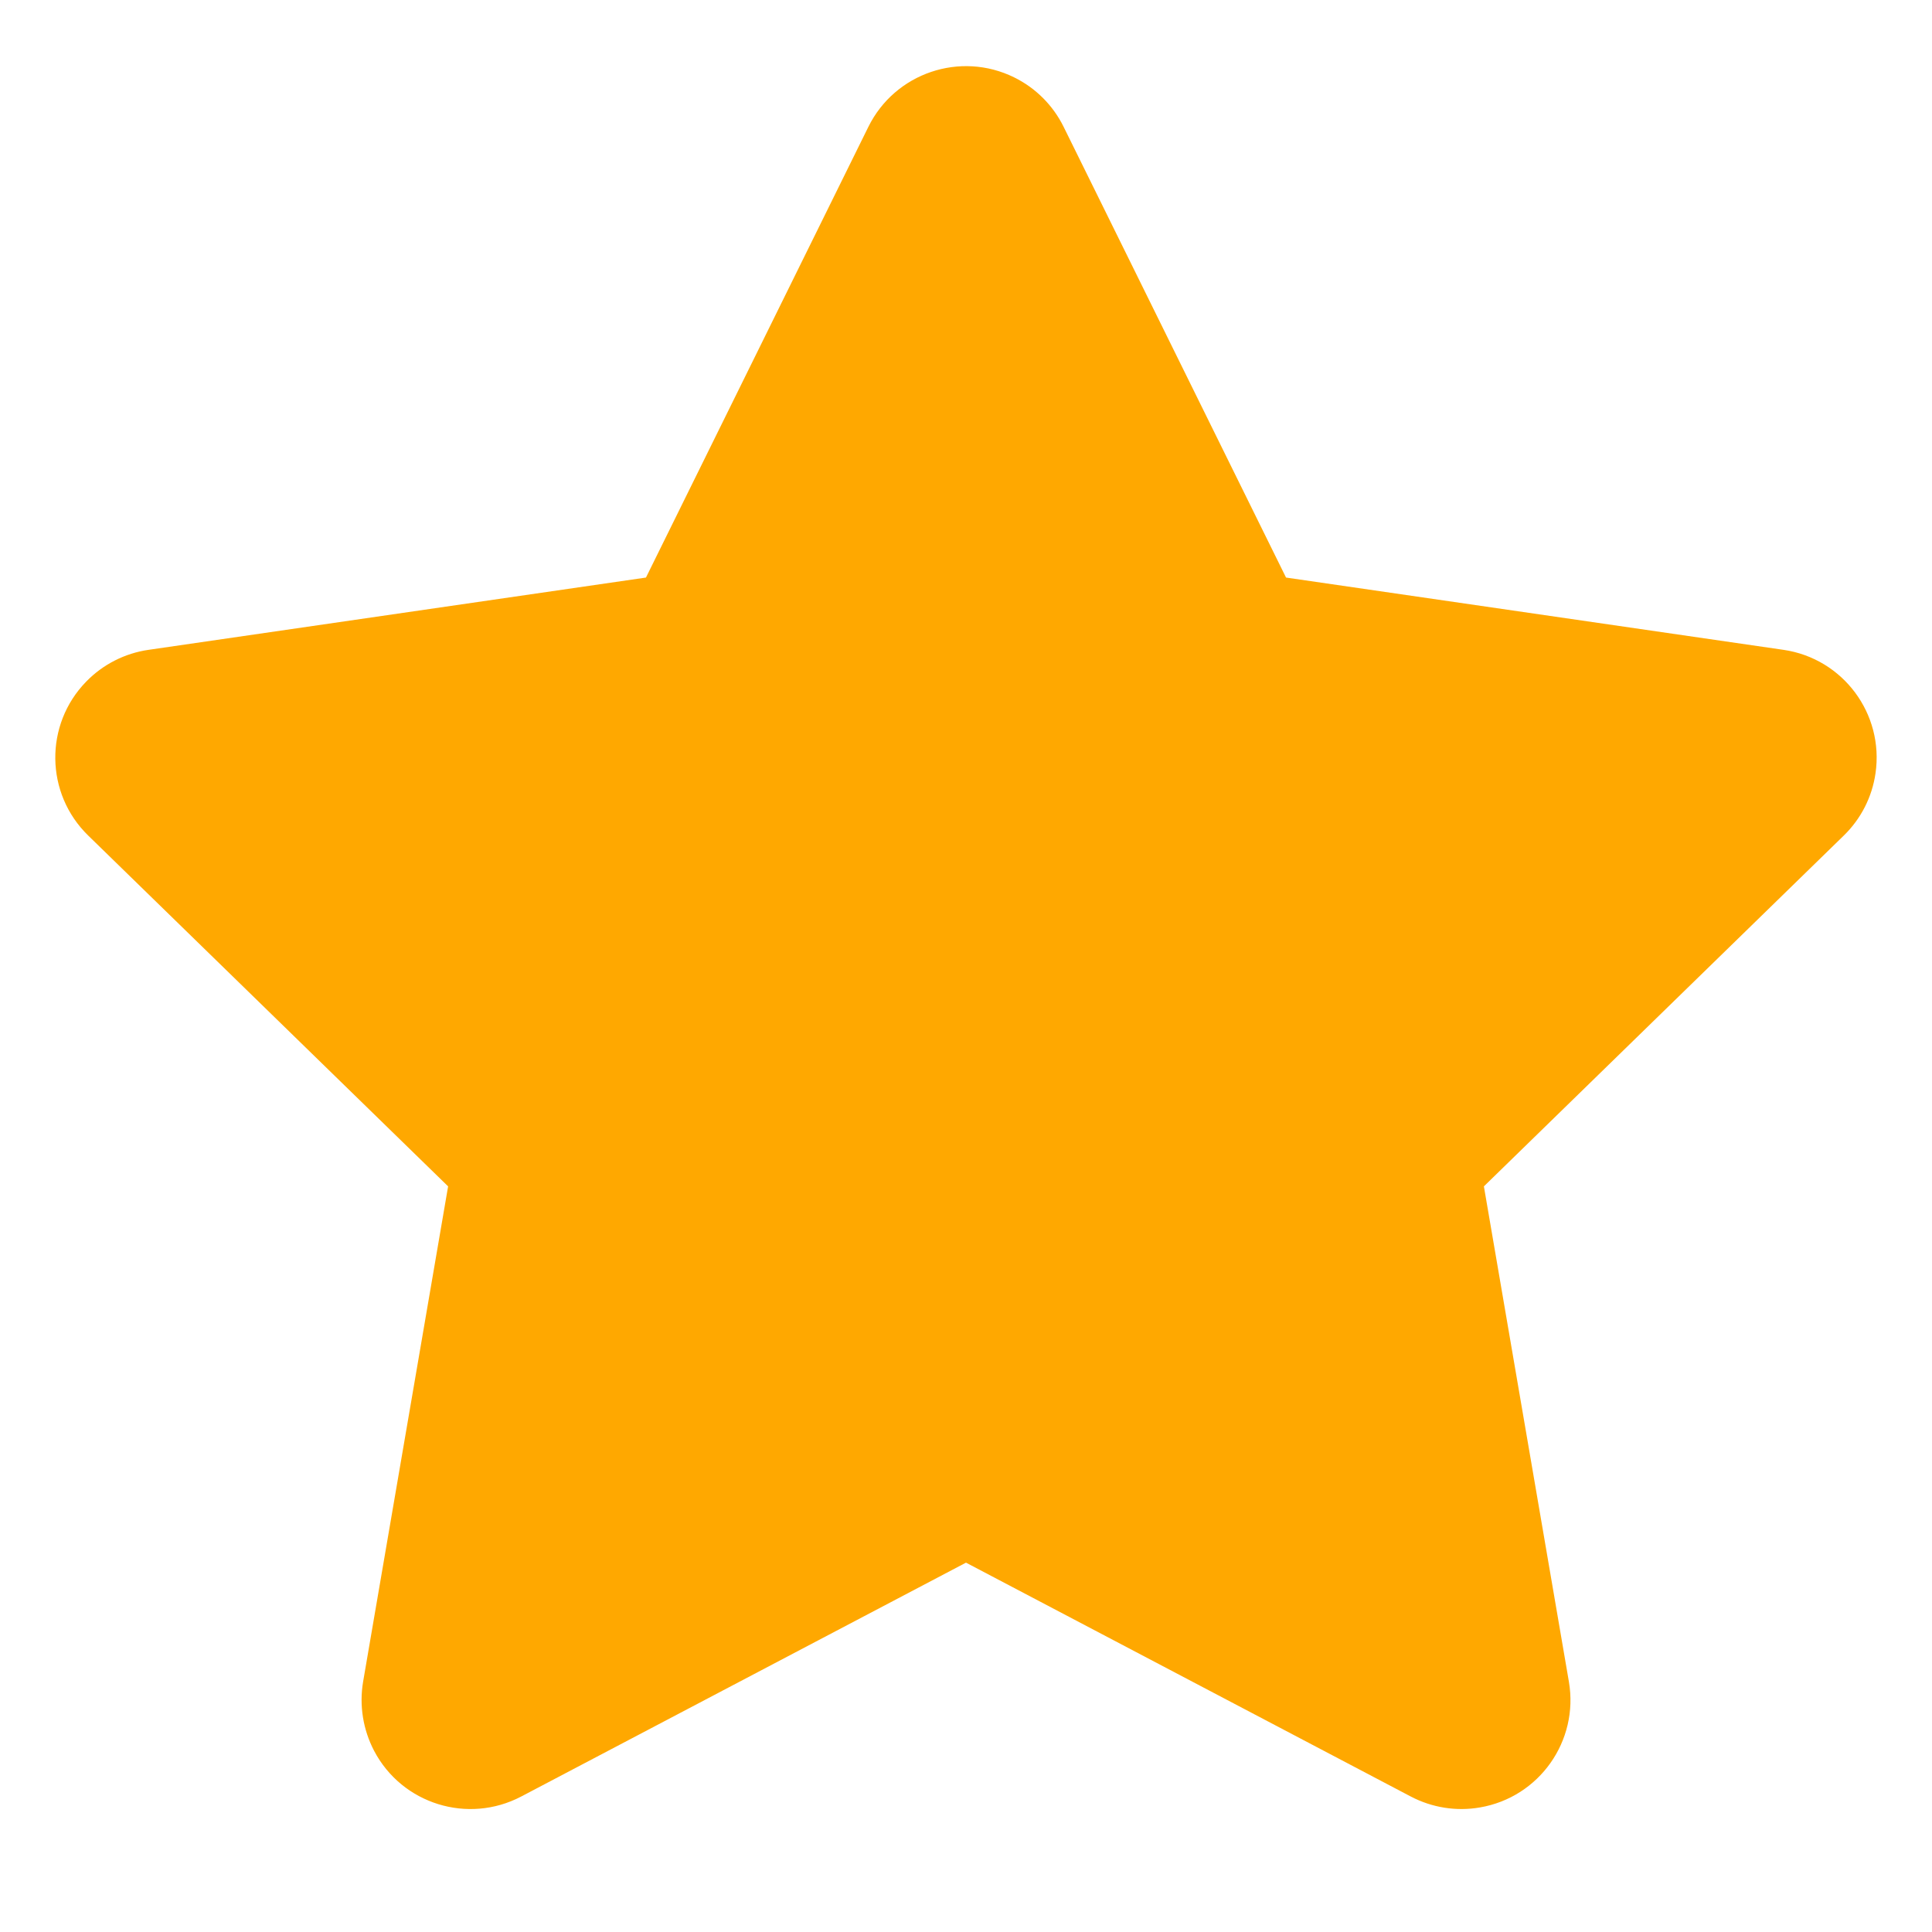 <svg width="18" height="18" viewBox="0 0 17 16" fill="none" xmlns="http://www.w3.org/2000/svg">
<path fill-rule="evenodd" clip-rule="evenodd" d="M8.5 13.25L4.586 15.308C4.117 15.554 3.538 15.374 3.292 14.906C3.194 14.719 3.16 14.505 3.195 14.298L3.943 9.939L0.776 6.852C0.397 6.483 0.389 5.876 0.759 5.497C0.906 5.346 1.099 5.248 1.307 5.218L5.684 4.582L7.641 0.616C7.875 0.142 8.45 -0.053 8.924 0.181C9.113 0.274 9.266 0.427 9.359 0.616L11.316 4.582L15.693 5.218C16.216 5.294 16.579 5.78 16.503 6.304C16.473 6.513 16.375 6.705 16.224 6.852L13.057 9.939L13.805 14.298C13.894 14.819 13.544 15.315 13.022 15.404C12.814 15.44 12.601 15.406 12.414 15.308L8.5 13.25Z" fill="#FFA800"/>
</svg>

